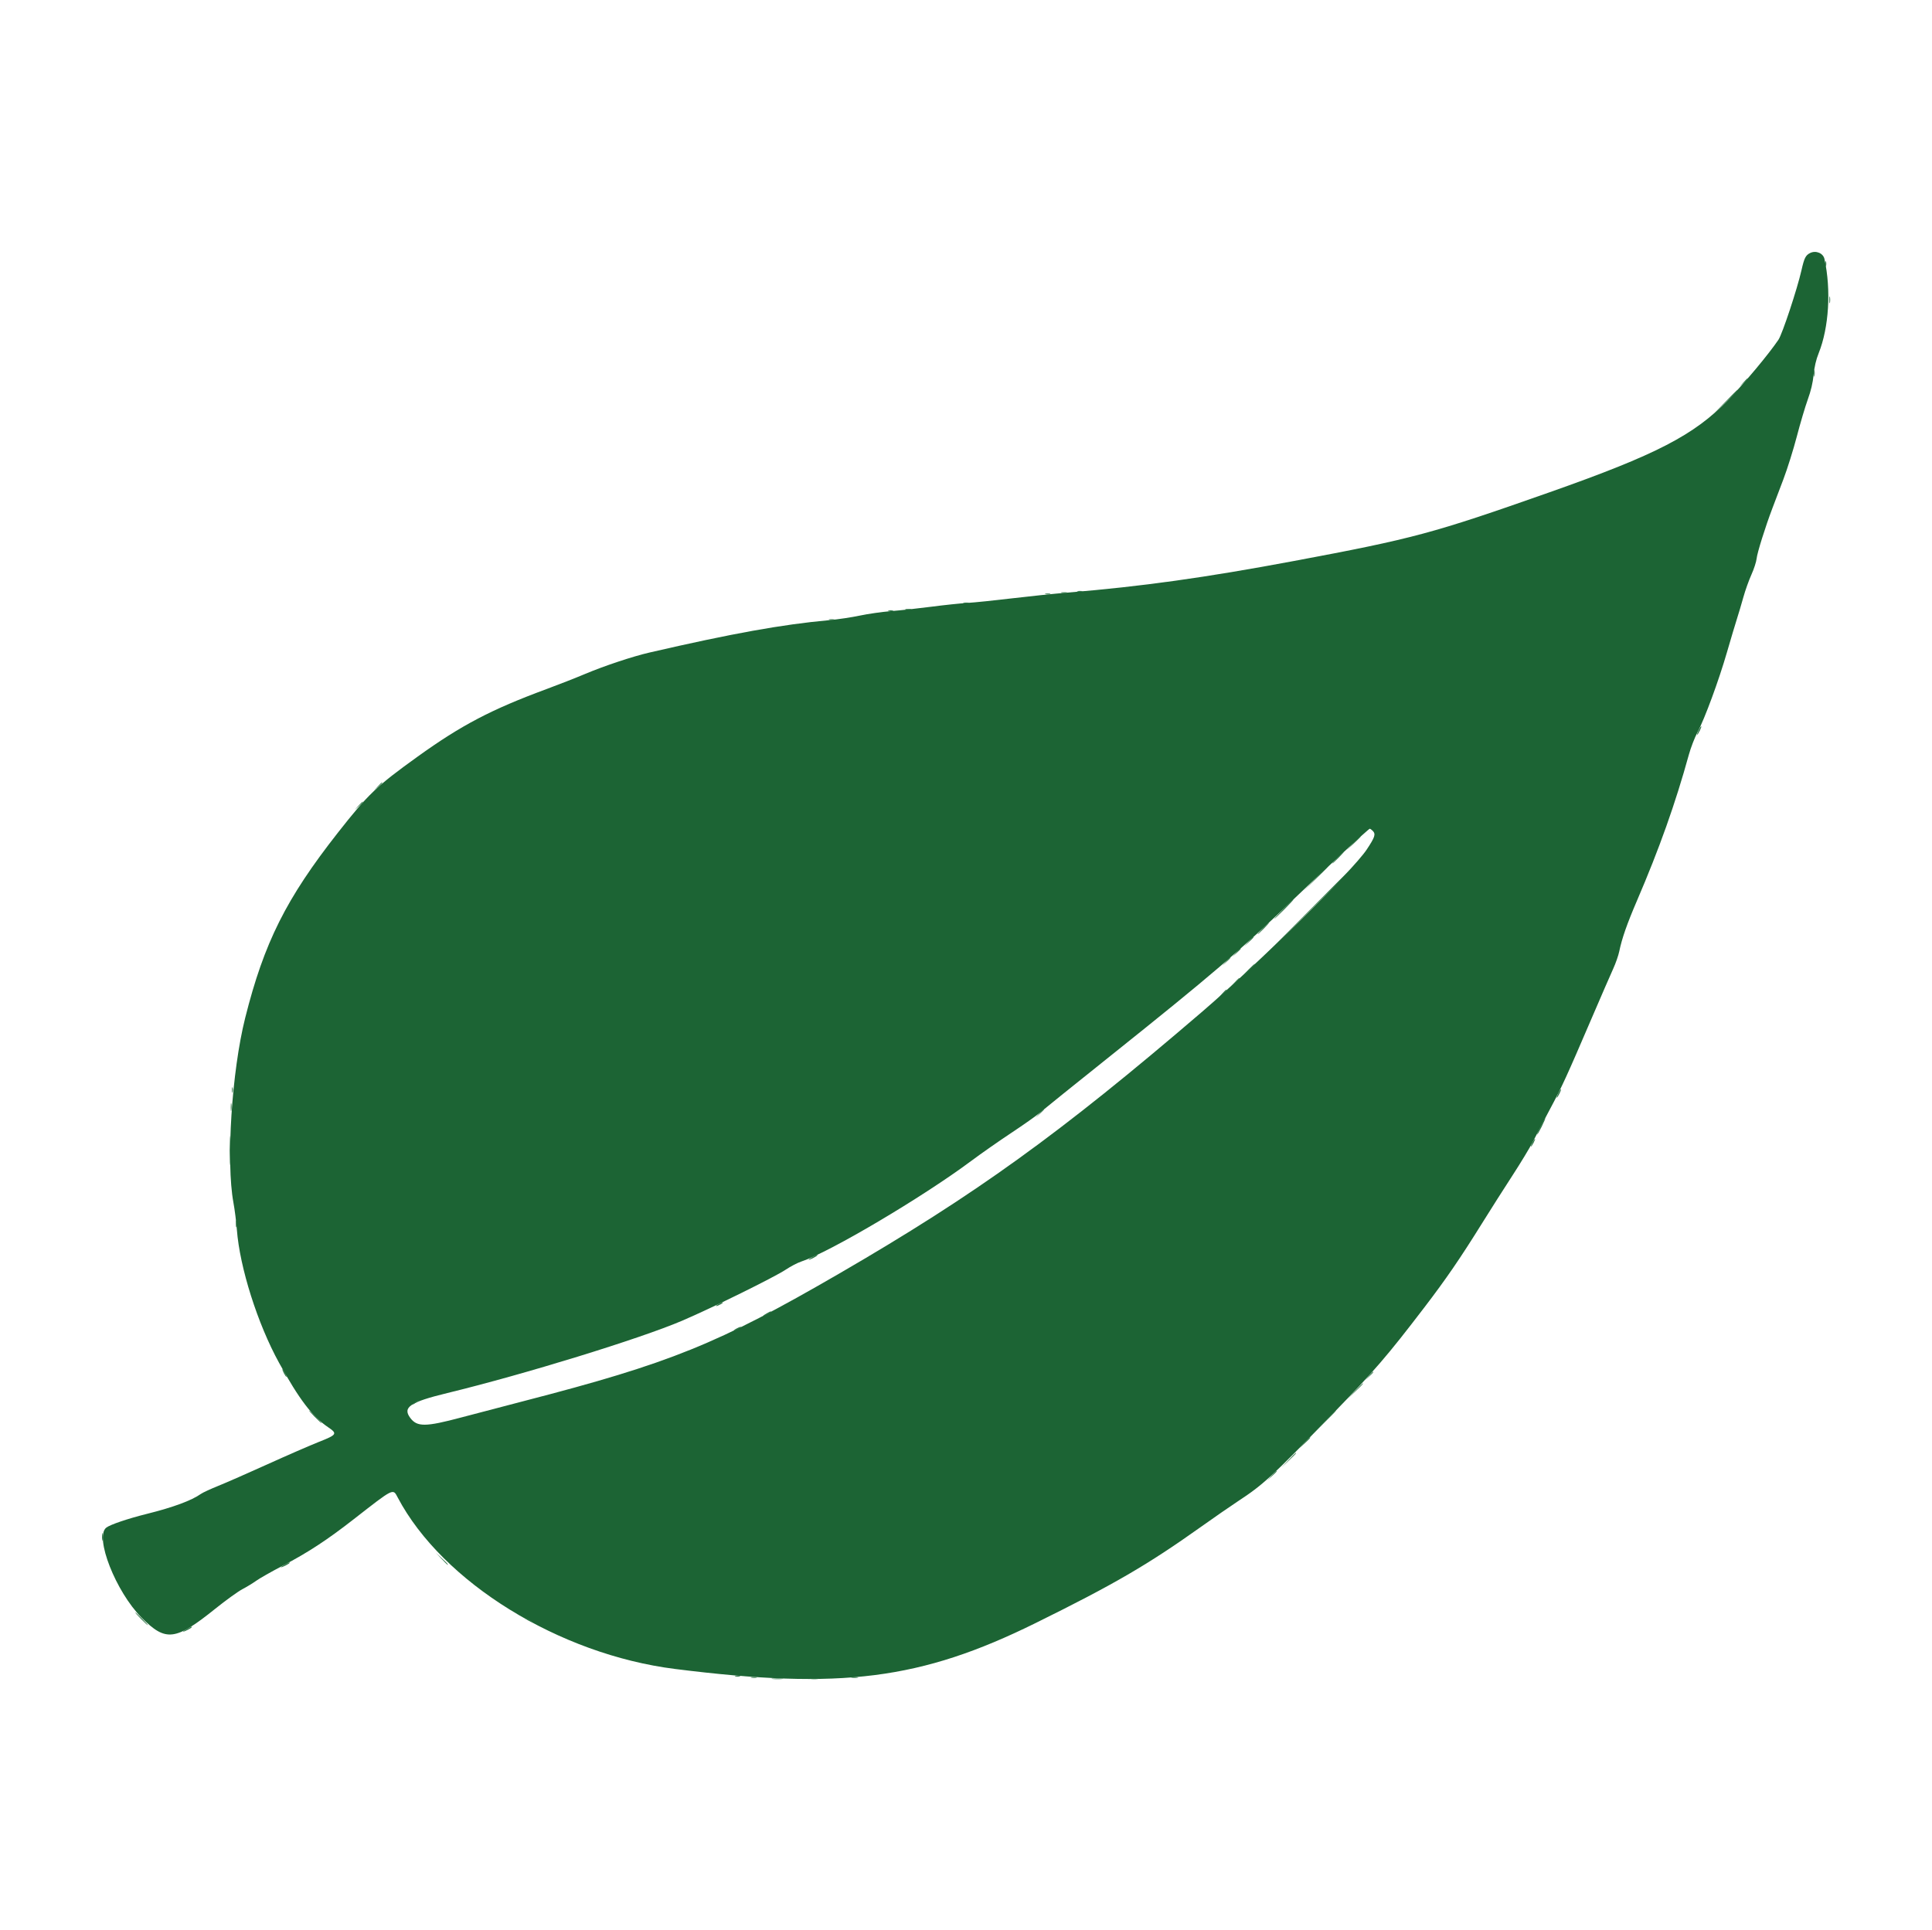 <svg id="svg" version="1.1" xmlns="http://www.w3.org/2000/svg" xmlns:xlink="http://www.w3.org/1999/xlink" width="400" height="399.734" viewBox="0, 0, 400,399.734"><g id="svgg"><path id="path0" d="M374.773 52.393 C 373.838 52.855,373.552 53.422,372.977 55.963 C 372.098 59.850,369.010 69.170,368.210 70.353 C 366.160 73.383,361.299 79.205,357.788 82.835 C 350.748 90.112,342.934 94.153,320.853 101.934 C 296.619 110.474,292.684 111.532,267.821 116.188 C 249.470 119.625,236.436 121.444,221.053 122.716 C 218.268 122.947,213.051 123.487,209.460 123.917 C 205.869 124.347,201.732 124.772,200.266 124.860 C 198.801 124.949,195.443 125.303,192.805 125.647 C 190.167 125.992,186.449 126.398,184.544 126.551 C 182.638 126.704,179.700 127.123,178.015 127.482 C 176.329 127.841,173.451 128.271,171.619 128.437 C 161.914 129.319,151.556 131.186,134.444 135.139 C 130.973 135.940,125.113 137.891,121.120 139.574 C 119.214 140.378,115.616 141.789,113.125 142.709 C 101.724 146.922,95.519 150.175,86.476 156.678 C 77.945 162.813,76.236 164.444,69.972 172.418 C 59.247 186.074,54.689 195.179,50.767 210.782 C 47.976 221.885,46.781 240.623,48.327 249.034 C 48.597 250.500,48.917 253.018,49.039 254.630 C 49.635 262.482,53.330 274.147,57.781 282.230 C 61.945 289.791,64.631 293.319,67.923 295.553 C 69.912 296.902,69.780 297.113,66.023 298.599 C 64.227 299.309,59.460 301.385,55.430 303.212 C 51.399 305.039,46.801 307.057,45.212 307.697 C 43.623 308.336,42.004 309.084,41.614 309.359 C 39.642 310.750,35.882 312.140,30.367 313.517 C 26.416 314.504,22.794 315.734,21.999 316.359 C 19.527 318.304,23.966 329.609,29.314 334.991 C 34.325 340.034,36.303 339.794,44.582 333.143 C 46.751 331.400,49.269 329.583,50.179 329.105 C 51.088 328.626,52.378 327.840,53.045 327.358 C 53.713 326.875,56.186 325.471,58.543 324.237 C 63.794 321.485,67.724 318.912,73.213 314.631 C 81.639 308.059,81.335 308.209,82.346 310.121 C 91.619 327.678,115.764 342.605,139.773 345.625 C 174.154 349.949,190.637 347.850,214.390 336.125 C 230.654 328.097,237.581 324.067,248.630 316.205 C 251.344 314.274,254.766 311.904,256.235 310.938 C 261.579 307.425,263.069 306.053,275.859 292.856 C 284.639 283.798,287.176 280.852,294.901 270.746 C 299.401 264.857,302.312 260.613,306.864 253.298 C 308.596 250.513,311.418 246.076,313.134 243.438 C 314.850 240.799,316.770 237.622,317.402 236.376 C 318.034 235.130,319.607 232.129,320.898 229.707 C 323.471 224.881,324.267 223.147,329.513 210.926 C 331.464 206.382,333.481 201.742,333.996 200.615 C 334.511 199.487,335.076 197.868,335.250 197.017 C 335.800 194.341,336.841 191.358,338.885 186.599 C 343.547 175.753,346.875 166.387,349.656 156.296 C 350.060 154.830,350.869 152.732,351.454 151.632 C 352.945 148.833,355.848 140.950,357.539 135.110 C 358.324 132.398,359.255 129.280,359.607 128.181 C 359.960 127.082,360.565 125.043,360.952 123.651 C 361.340 122.258,362.087 120.166,362.612 119.001 C 363.138 117.837,363.624 116.338,363.691 115.670 C 363.812 114.469,365.488 109.120,366.951 105.263 C 367.368 104.164,368.388 101.478,369.217 99.294 C 370.047 97.110,371.308 93.092,372.019 90.365 C 372.730 87.638,373.747 84.208,374.278 82.744 C 374.937 80.927,375.323 79.294,375.491 77.608 C 375.657 75.940,375.998 74.484,376.541 73.130 C 378.663 67.829,379.141 60.020,377.734 53.623 C 377.472 52.428,375.968 51.804,374.773 52.393 M284.191 172.038 C 284.880 172.726,284.690 173.329,282.963 175.932 C 280.082 180.272,260.568 199.498,248.767 209.623 C 219.446 234.781,201.951 247.398,173.618 263.819 C 148.584 278.327,138.751 282.302,108.594 290.108 C 104.344 291.209,98.468 292.748,95.536 293.529 C 88.083 295.516,86.359 295.531,84.937 293.626 C 83.297 291.430,84.893 290.359,92.605 288.485 C 108.542 284.612,132.527 277.225,141.200 273.517 C 147.389 270.871,160.339 264.488,162.668 262.935 C 163.682 262.259,165.121 261.506,165.866 261.262 C 171.709 259.348,191.021 247.916,201.066 240.425 C 203.118 238.895,206.865 236.272,209.393 234.598 C 211.921 232.923,214.550 231.067,215.234 230.475 C 215.919 229.882,222.665 224.452,230.225 218.408 C 250.603 202.116,256.548 197.035,267.400 186.631 C 274.446 179.877,283.345 171.628,283.592 171.623 C 283.691 171.621,283.961 171.807,284.191 172.038 " stroke="none" fill="#1c6434" fill-rule="evenodd"></path><path id="path1" d="M377.943 54.630 C 377.943 55.143,377.998 55.353,378.065 55.097 C 378.132 54.840,378.132 54.420,378.065 54.164 C 377.998 53.907,377.943 54.117,377.943 54.630 M378.753 62.092 C 378.753 62.751,378.805 63.021,378.869 62.692 C 378.932 62.362,378.932 61.822,378.869 61.492 C 378.805 61.163,378.753 61.432,378.753 62.092 M375.556 77.282 C 375.556 77.941,375.608 78.211,375.671 77.881 C 375.735 77.552,375.735 77.012,375.671 76.682 C 375.608 76.352,375.556 76.622,375.556 77.282 M360.943 79.214 L 360.160 80.080 361.026 79.297 C 361.502 78.867,361.892 78.477,361.892 78.431 C 361.892 78.225,361.672 78.407,360.943 79.214 M357.090 83.344 L 354.564 85.943 357.162 83.416 C 359.575 81.070,359.881 80.746,359.688 80.746 C 359.649 80.746,358.480 81.915,357.090 83.344 M223.118 122.502 C 223.374 122.569,223.794 122.569,224.051 122.502 C 224.307 122.435,224.097 122.380,223.584 122.380 C 223.071 122.380,222.861 122.435,223.118 122.502 M219.790 122.773 C 220.121 122.837,220.601 122.835,220.856 122.768 C 221.111 122.701,220.839 122.649,220.253 122.652 C 219.667 122.655,219.458 122.710,219.790 122.773 M216.456 123.035 C 216.712 123.102,217.132 123.102,217.388 123.035 C 217.645 122.968,217.435 122.913,216.922 122.913 C 216.409 122.913,216.199 122.968,216.456 123.035 M199.537 124.905 C 199.868 124.969,200.348 124.967,200.603 124.900 C 200.857 124.833,200.586 124.781,200.000 124.784 C 199.414 124.787,199.205 124.842,199.537 124.905 M187.545 126.238 C 187.876 126.302,188.356 126.299,188.611 126.232 C 188.865 126.166,188.594 126.114,188.008 126.117 C 187.422 126.119,187.213 126.174,187.545 126.238 M183.944 126.499 C 184.201 126.567,184.620 126.567,184.877 126.499 C 185.133 126.432,184.923 126.378,184.410 126.378 C 183.897 126.378,183.688 126.432,183.944 126.499 M171.686 128.365 C 171.942 128.432,172.362 128.432,172.618 128.365 C 172.875 128.298,172.665 128.243,172.152 128.243 C 171.639 128.243,171.429 128.298,171.686 128.365 M351.684 151.236 C 351.441 151.747,351.296 152.165,351.363 152.165 C 351.546 152.165,352.355 150.534,352.233 150.412 C 352.175 150.354,351.928 150.725,351.684 151.236 M78.198 162.891 L 77.415 163.757 78.281 162.975 C 79.088 162.245,79.270 162.025,79.064 162.025 C 79.018 162.025,78.628 162.415,78.198 162.891 M74.200 166.889 L 73.418 167.755 74.284 166.972 C 75.091 166.243,75.272 166.023,75.067 166.023 C 75.021 166.023,74.631 166.412,74.200 166.889 M280.203 174.617 L 278.881 176.016 280.280 174.694 C 281.049 173.966,281.679 173.337,281.679 173.294 C 281.679 173.096,281.432 173.317,280.203 174.617 M276.882 177.615 C 276.235 178.274,275.765 178.814,275.838 178.814 C 275.912 178.814,276.501 178.274,277.149 177.615 C 277.796 176.955,278.266 176.416,278.192 176.416 C 278.119 176.416,277.529 176.955,276.882 177.615 M272.347 181.945 L 269.820 184.544 272.418 182.017 C 274.832 179.671,275.138 179.347,274.945 179.347 C 274.905 179.347,273.736 180.516,272.347 181.945 M270.218 189.407 L 261.026 198.668 270.286 189.475 C 278.893 180.932,279.667 180.147,279.479 180.147 C 279.441 180.147,275.274 184.314,270.218 189.407 M265.690 188.274 C 264.598 189.374,263.764 190.273,263.837 190.273 C 263.911 190.273,264.864 189.374,265.956 188.274 C 267.048 187.175,267.881 186.276,267.808 186.276 C 267.735 186.276,266.781 187.175,265.690 188.274 M261.426 192.272 C 260.778 192.931,260.309 193.471,260.382 193.471 C 260.455 193.471,261.045 192.931,261.692 192.272 C 262.340 191.612,262.809 191.073,262.736 191.073 C 262.663 191.073,262.073 191.612,261.426 192.272 M258.480 195.003 L 257.562 196.003 258.561 195.084 C 259.491 194.230,259.683 194.004,259.479 194.004 C 259.435 194.004,258.985 194.454,258.480 195.003 M255.946 197.268 L 255.163 198.135 256.029 197.352 C 256.506 196.921,256.895 196.532,256.895 196.486 C 256.895 196.280,256.676 196.461,255.946 197.268 M253.814 199.134 L 253.031 200.000 253.897 199.217 C 254.374 198.787,254.763 198.397,254.763 198.351 C 254.763 198.145,254.544 198.327,253.814 199.134 M258.494 200.799 C 257.847 201.459,257.377 201.999,257.451 201.999 C 257.524 201.999,258.114 201.459,258.761 200.799 C 259.408 200.140,259.878 199.600,259.805 199.600 C 259.731 199.600,259.142 200.140,258.494 200.799 M255.549 203.531 L 254.630 204.530 255.630 203.612 C 256.179 203.107,256.629 202.657,256.629 202.613 C 256.629 202.409,256.403 202.601,255.549 203.531 M253.015 205.796 L 252.232 206.662 253.098 205.880 C 253.574 205.449,253.964 205.059,253.964 205.013 C 253.964 204.808,253.744 204.989,253.015 205.796 M48.030 225.716 C 48.030 226.229,48.085 226.439,48.152 226.183 C 48.219 225.926,48.219 225.506,48.152 225.250 C 48.085 224.993,48.030 225.203,48.030 225.716 M322.637 226.386 C 322.393 226.897,322.249 227.315,322.316 227.315 C 322.498 227.315,323.307 225.683,323.185 225.562 C 323.128 225.504,322.881 225.875,322.637 226.386 M47.778 229.314 C 47.780 230.047,47.832 230.315,47.893 229.910 C 47.954 229.505,47.952 228.905,47.889 228.577 C 47.826 228.250,47.776 228.581,47.778 229.314 M215.173 230.580 L 214.390 231.446 215.256 230.663 C 215.733 230.233,216.123 229.843,216.123 229.797 C 216.123 229.591,215.903 229.772,215.173 230.580 M318.974 233.205 C 318.522 234.099,318.197 234.875,318.251 234.928 C 318.304 234.982,318.731 234.251,319.198 233.303 C 319.666 232.355,319.991 231.579,319.921 231.579 C 319.852 231.579,319.425 232.311,318.974 233.205 M47.546 238.241 C 47.546 240.953,47.585 242.062,47.634 240.706 C 47.682 239.350,47.682 237.132,47.634 235.776 C 47.585 234.420,47.546 235.530,47.546 238.241 M317.255 236.642 C 317.028 237.082,316.902 237.442,316.975 237.442 C 317.048 237.442,317.294 237.082,317.522 236.642 C 317.749 236.203,317.875 235.843,317.802 235.843 C 317.729 235.843,317.483 236.203,317.255 236.642 M48.840 253.431 C 48.840 254.091,48.892 254.360,48.956 254.031 C 49.019 253.701,49.019 253.161,48.956 252.831 C 48.892 252.502,48.840 252.771,48.840 253.431 M168.155 260.360 C 167.642 260.641,167.318 260.875,167.435 260.882 C 167.717 260.896,169.221 260.115,169.221 259.953 C 169.221 259.779,169.205 259.785,168.155 260.360 M148.701 270.087 C 148.334 270.296,148.155 270.467,148.301 270.467 C 148.448 270.467,148.867 270.296,149.234 270.087 C 149.600 269.877,149.780 269.706,149.634 269.706 C 149.487 269.706,149.067 269.877,148.701 270.087 M158.761 271.971 C 157.765 272.512,157.825 272.737,158.827 272.219 C 159.267 271.991,159.627 271.748,159.627 271.679 C 159.627 271.507,159.598 271.517,158.761 271.971 M152.432 275.150 C 152.065 275.359,151.885 275.531,152.032 275.531 C 152.179 275.531,152.598 275.359,152.965 275.150 C 153.331 274.940,153.511 274.769,153.364 274.769 C 153.218 274.769,152.798 274.940,152.432 275.150 M58.761 284.344 C 58.988 284.783,59.234 285.143,59.307 285.143 C 59.381 285.143,59.255 284.783,59.027 284.344 C 58.800 283.904,58.554 283.544,58.481 283.544 C 58.407 283.544,58.533 283.904,58.761 284.344 M283.394 284.943 L 282.612 285.809 283.478 285.027 C 284.285 284.297,284.466 284.077,284.260 284.077 C 284.215 284.077,283.825 284.467,283.394 284.943 M280.471 288.141 L 278.881 289.807 280.546 288.216 C 282.093 286.739,282.334 286.476,282.137 286.476 C 282.096 286.476,281.346 287.225,280.471 288.141 M85.745 290.540 C 85.400 290.869,85.303 291.006,85.530 290.843 C 85.757 290.681,86.183 290.415,86.476 290.252 C 86.769 290.089,86.865 289.953,86.690 289.948 C 86.515 289.944,86.090 290.210,85.745 290.540 M65.157 293.404 C 65.878 294.137,66.529 294.737,66.602 294.737 C 66.676 294.737,66.145 294.137,65.423 293.404 C 64.701 292.672,64.051 292.072,63.977 292.072 C 63.904 292.072,64.435 292.672,65.157 293.404 M274.078 294.537 L 271.686 297.002 274.151 294.609 C 276.440 292.387,276.737 292.072,276.543 292.072 C 276.504 292.072,275.394 293.181,274.078 294.537 M270.074 298.801 L 269.021 299.933 270.153 298.880 C 271.207 297.900,271.408 297.668,271.207 297.668 C 271.163 297.668,270.653 298.178,270.074 298.801 M266.746 302.398 L 265.290 303.931 266.822 302.474 C 268.246 301.121,268.477 300.866,268.279 300.866 C 268.237 300.866,267.548 301.556,266.746 302.398 M263.277 305.596 L 262.358 306.596 263.358 305.677 C 264.288 304.822,264.480 304.597,264.276 304.597 C 264.232 304.597,263.782 305.047,263.277 305.596 M21.129 318.321 C 21.131 319.054,21.183 319.322,21.244 318.917 C 21.305 318.512,21.303 317.912,21.240 317.585 C 21.177 317.257,21.127 317.588,21.129 318.321 M91.395 322.785 C 92.048 323.481,92.618 324.051,92.660 324.051 C 92.861 324.051,92.649 323.811,91.472 322.707 L 90.207 321.519 91.395 322.785 M58.894 324.051 C 58.381 324.331,58.057 324.566,58.174 324.572 C 58.457 324.587,59.960 323.806,59.960 323.644 C 59.960 323.470,59.944 323.476,58.894 324.051 M29.181 335.243 C 29.902 335.976,30.553 336.576,30.626 336.576 C 30.699 336.576,30.169 335.976,29.447 335.243 C 28.725 334.510,28.075 333.911,28.001 333.911 C 27.928 333.911,28.459 334.510,29.181 335.243 M108.728 335.096 C 108.728 335.170,109.087 335.416,109.527 335.643 C 109.967 335.870,110.326 335.996,110.326 335.923 C 110.326 335.850,109.967 335.604,109.527 335.376 C 109.087 335.149,108.728 335.023,108.728 335.096 M38.641 337.375 C 38.128 337.656,37.804 337.891,37.921 337.897 C 38.204 337.912,39.707 337.130,39.707 336.969 C 39.707 336.794,39.691 336.800,38.641 337.375 M152.232 347.152 C 152.488 347.219,152.908 347.219,153.165 347.152 C 153.421 347.085,153.211 347.031,152.698 347.031 C 152.185 347.031,151.975 347.085,152.232 347.152 M155.566 347.424 C 155.898 347.487,156.377 347.485,156.632 347.418 C 156.887 347.352,156.616 347.299,156.029 347.302 C 155.443 347.305,155.235 347.360,155.566 347.424 M176.349 347.423 C 176.679 347.487,177.219 347.487,177.548 347.423 C 177.878 347.360,177.608 347.308,176.949 347.308 C 176.289 347.308,176.019 347.360,176.349 347.423 M159.960 347.696 C 160.510 347.753,161.409 347.753,161.959 347.696 C 162.508 347.638,162.059 347.591,160.959 347.591 C 159.860 347.591,159.410 347.638,159.960 347.696 M167.826 347.695 C 168.305 347.754,169.025 347.753,169.425 347.692 C 169.826 347.631,169.434 347.583,168.554 347.584 C 167.675 347.586,167.347 347.635,167.826 347.695 " stroke="none" fill="#2c7444" fill-rule="evenodd"></path><path id="path2" d="" stroke="none" fill="#206434" fill-rule="evenodd"></path><path id="path3" d="" stroke="none" fill="#20703c" fill-rule="evenodd"></path><path id="path4" d="" stroke="none" fill="#206440" fill-rule="evenodd"></path></g></svg>